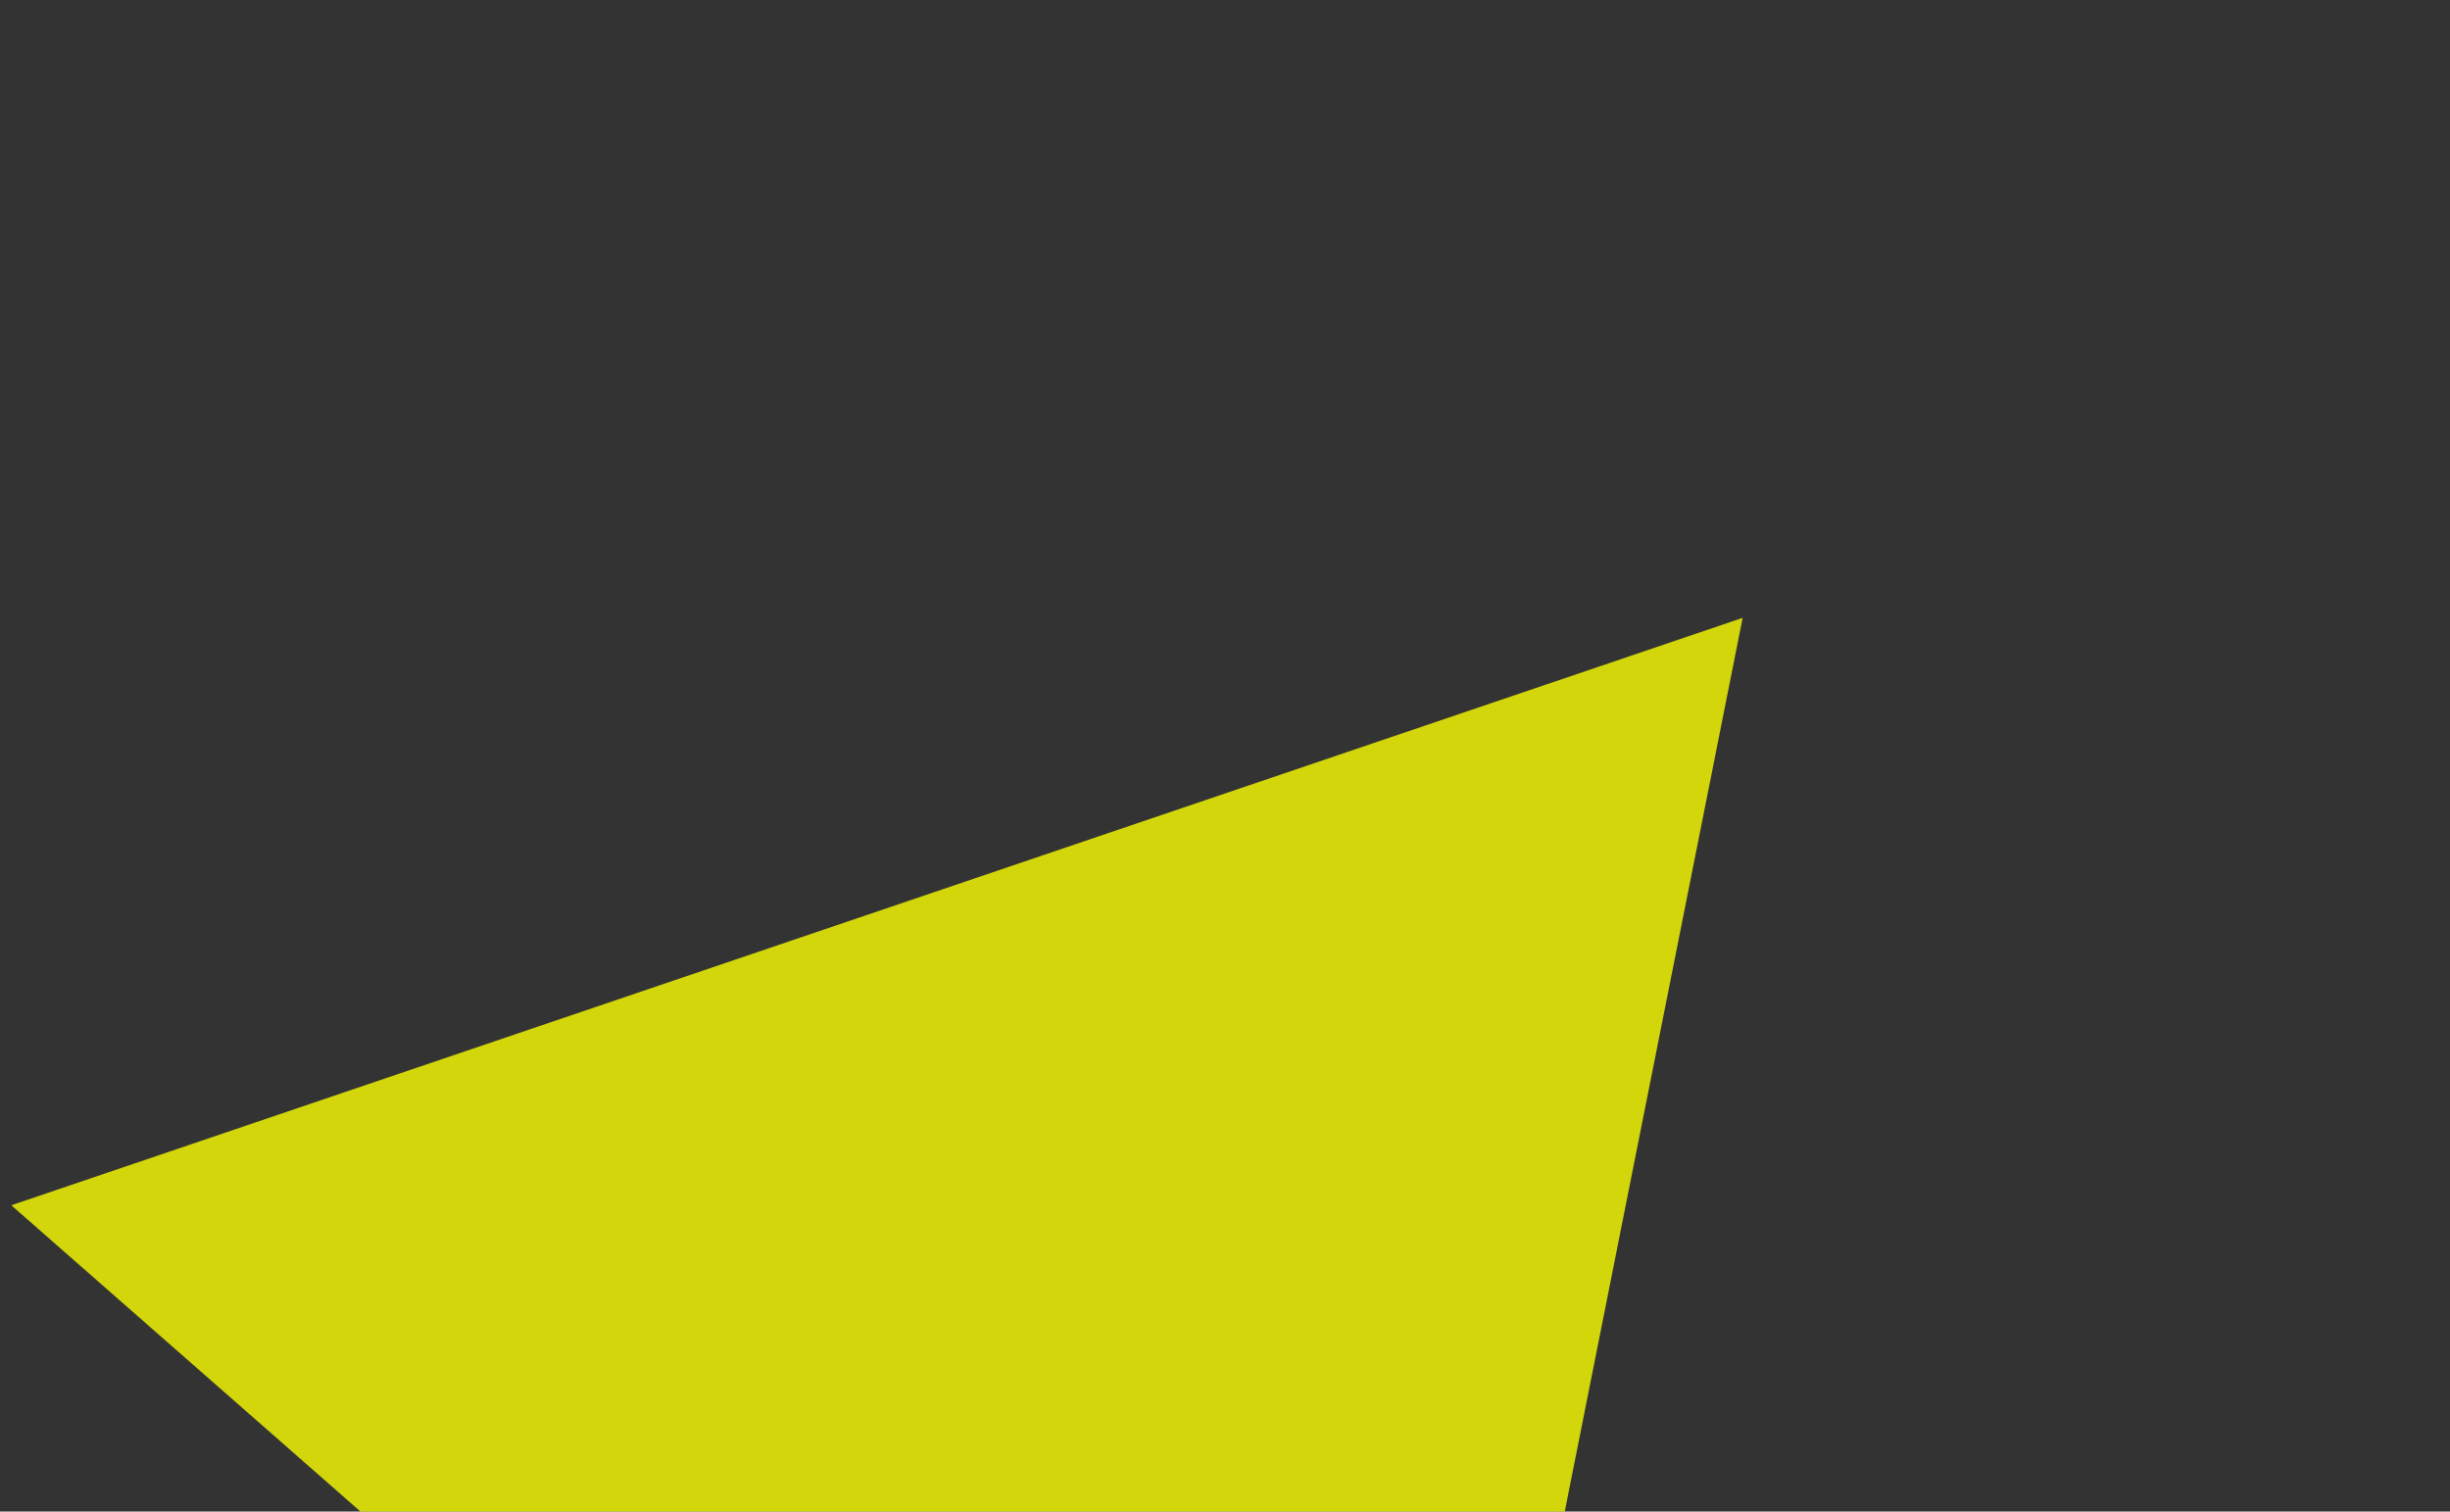 <svg width="94" height="58" viewBox="0 0 94 58" fill="none" xmlns="http://www.w3.org/2000/svg">
<rect x="0" y="0" width="94" height="58" fill="#333333" stroke="none"/>
<path d="M66.861 23.707L53.167 92.506L0.433 46.247L66.861 23.707Z" fill="#FAFF00" fill-opacity="0.8"/>
</svg>
